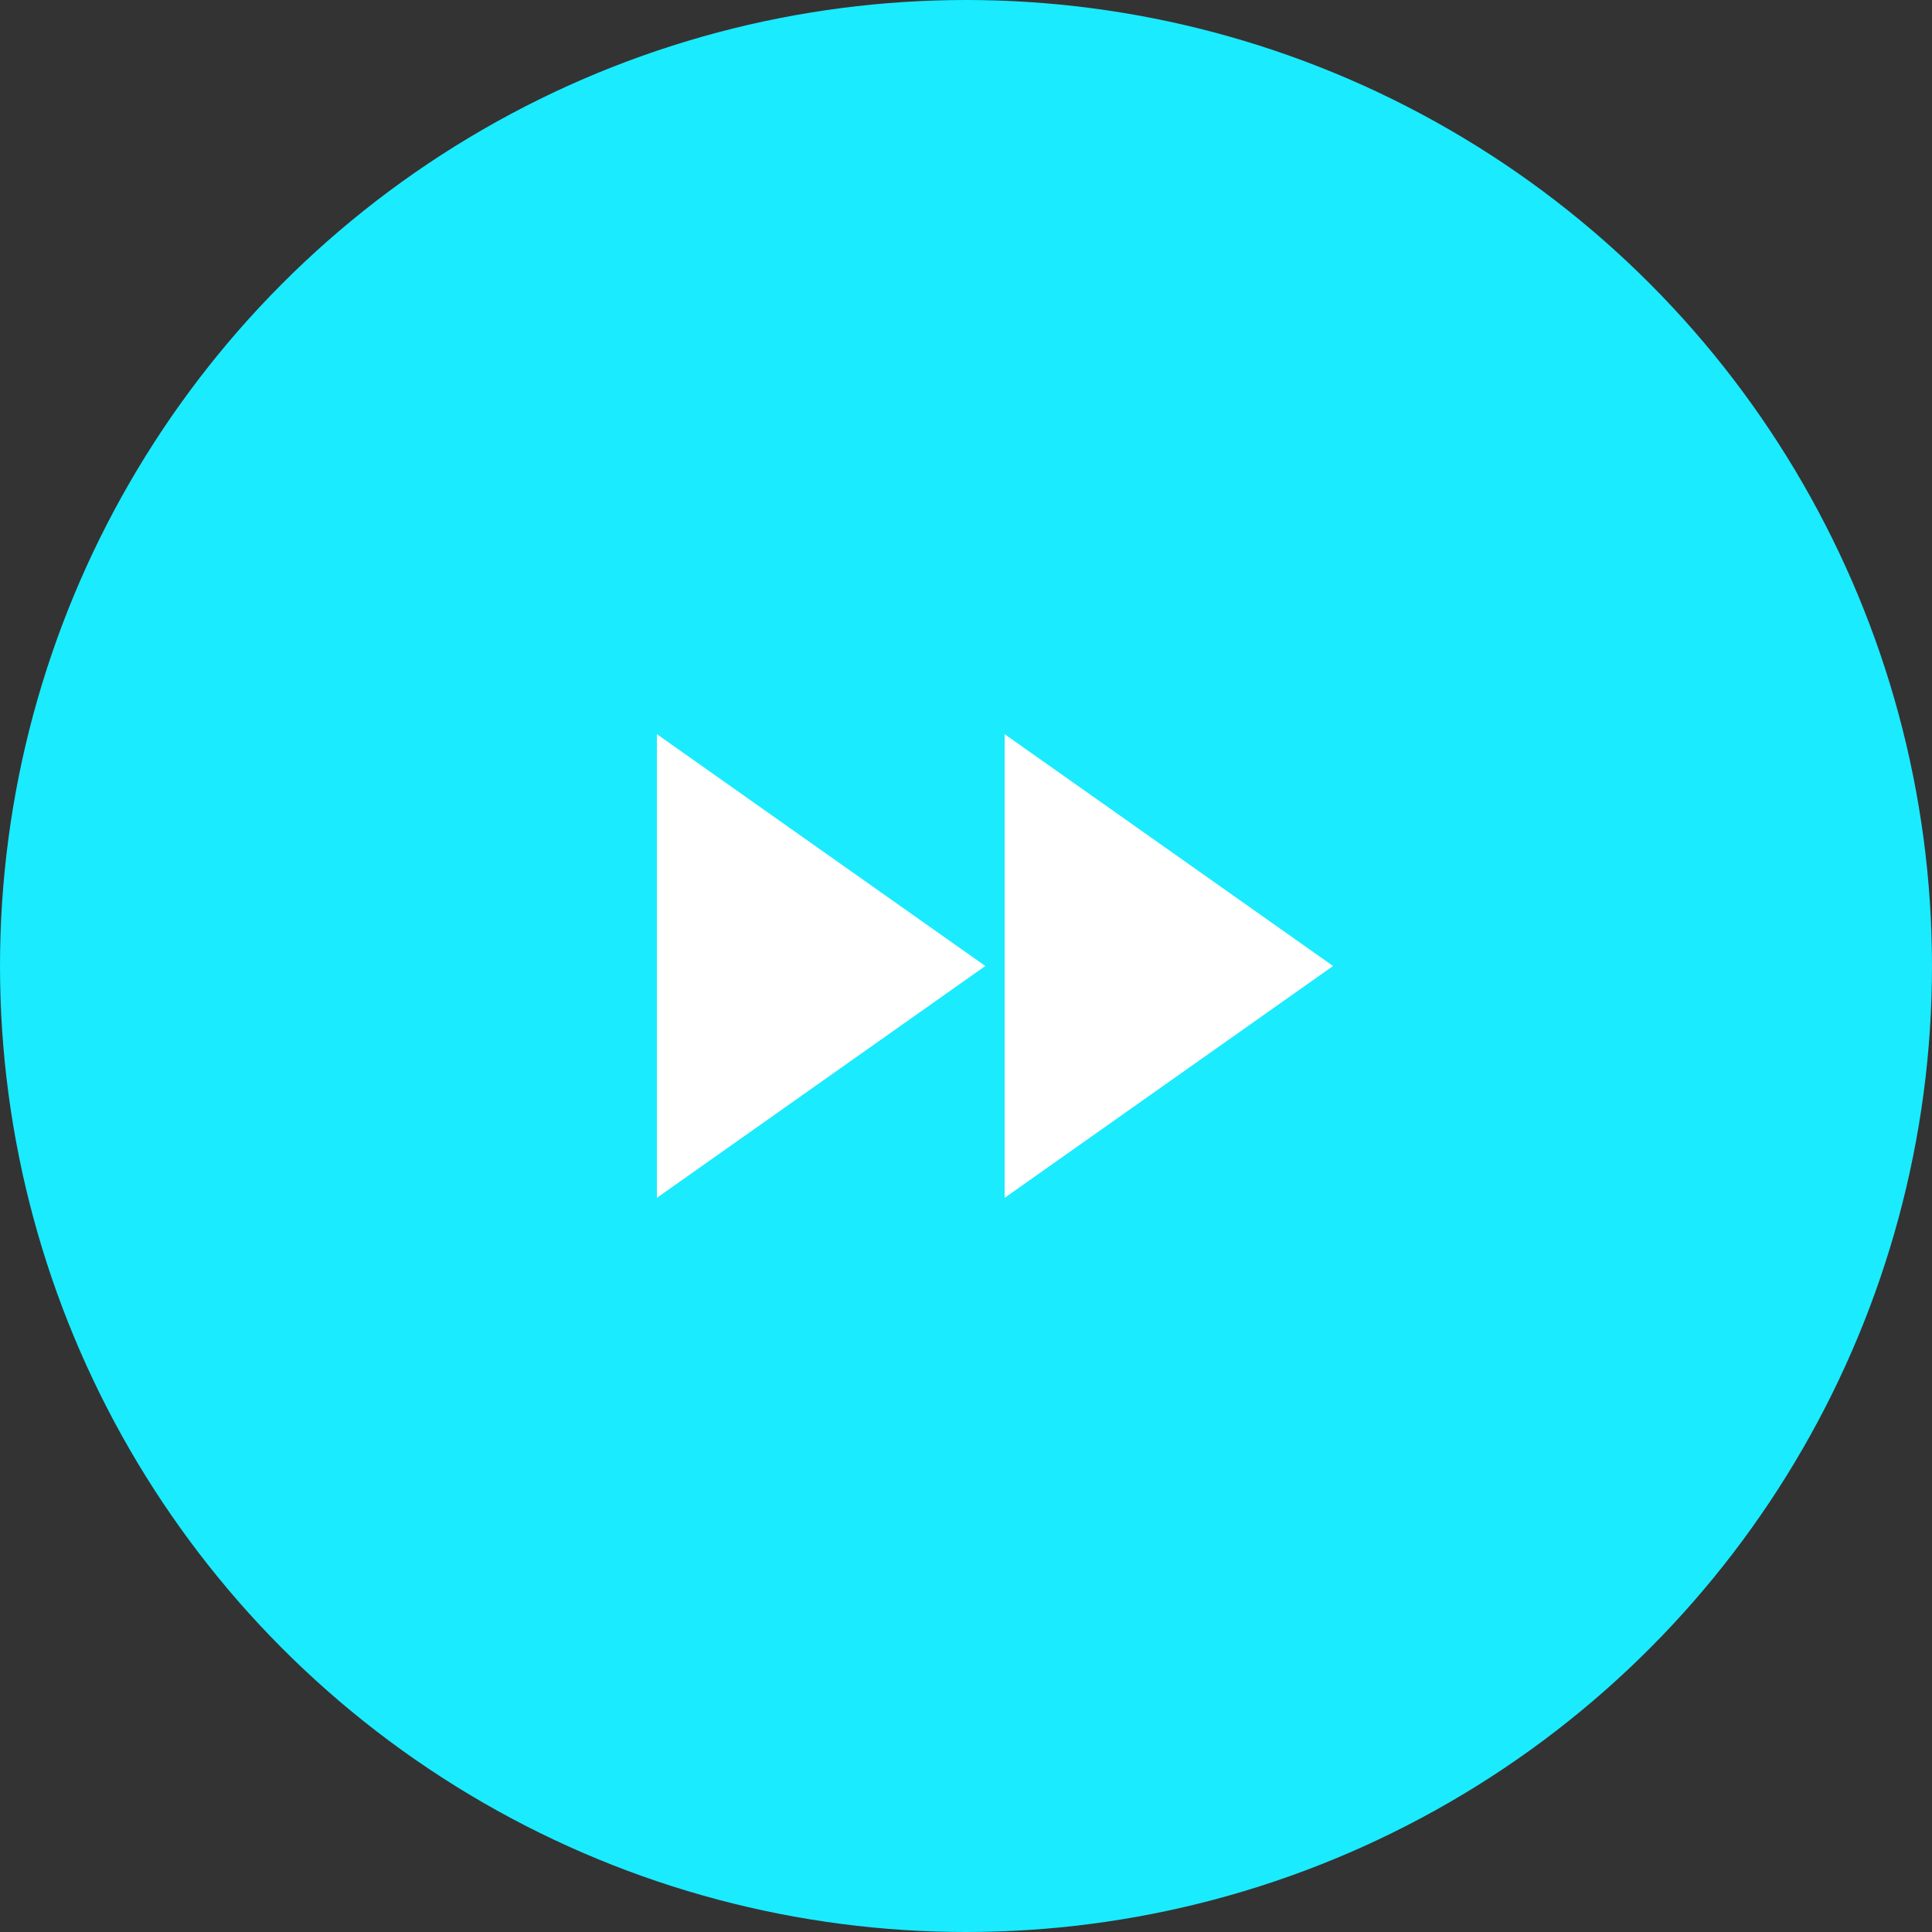 <?xml version="1.0" encoding="UTF-8" standalone="no"?>
<svg width="100px" height="100px" viewBox="0 0 100 100" version="1.1" xmlns="http://www.w3.org/2000/svg" xmlns:xlink="http://www.w3.org/1999/xlink" xmlns:sketch="http://www.bohemiancoding.com/sketch/ns">
    <rect x="0" y="0" width="100" height="100" fill="#333333" stroke="none"/>
    <!-- Generator: Sketch 3.3.2 (12043) - http://www.bohemiancoding.com/sketch -->
    <title>Artboard 1</title>
    <desc>Created with Sketch.</desc>
    <defs></defs>
    <g transform="scale(2)" id="Page-1" stroke="none" stroke-width="1" fill="none" fill-rule="evenodd" sketch:type="MSPage">
        <g id="Artboard-1" sketch:type="MSArtboardGroup">
            <circle id="Oval-2" fill="#1AEBFF" sketch:type="MSShapeGroup" cx="25" cy="25" r="25"></circle>
            <g id="ic_fast_forward_black_24dp" sketch:type="MSLayerGroup" transform="translate(13, 13)">
                <path d="M4,18 L12.5,12 L4,6 L4,18 L4,18 Z M13,6 L13,18 L21.5,12 L13,6 L13,6 Z" id="Shape" fill="#FFFFFF" sketch:type="MSShapeGroup"></path>
                <path d="M0,0 L24,0 L24,24 L0,24 L0,0 Z" id="Shape" sketch:type="MSShapeGroup"></path>
            </g>
        </g>
    </g>
</svg>
